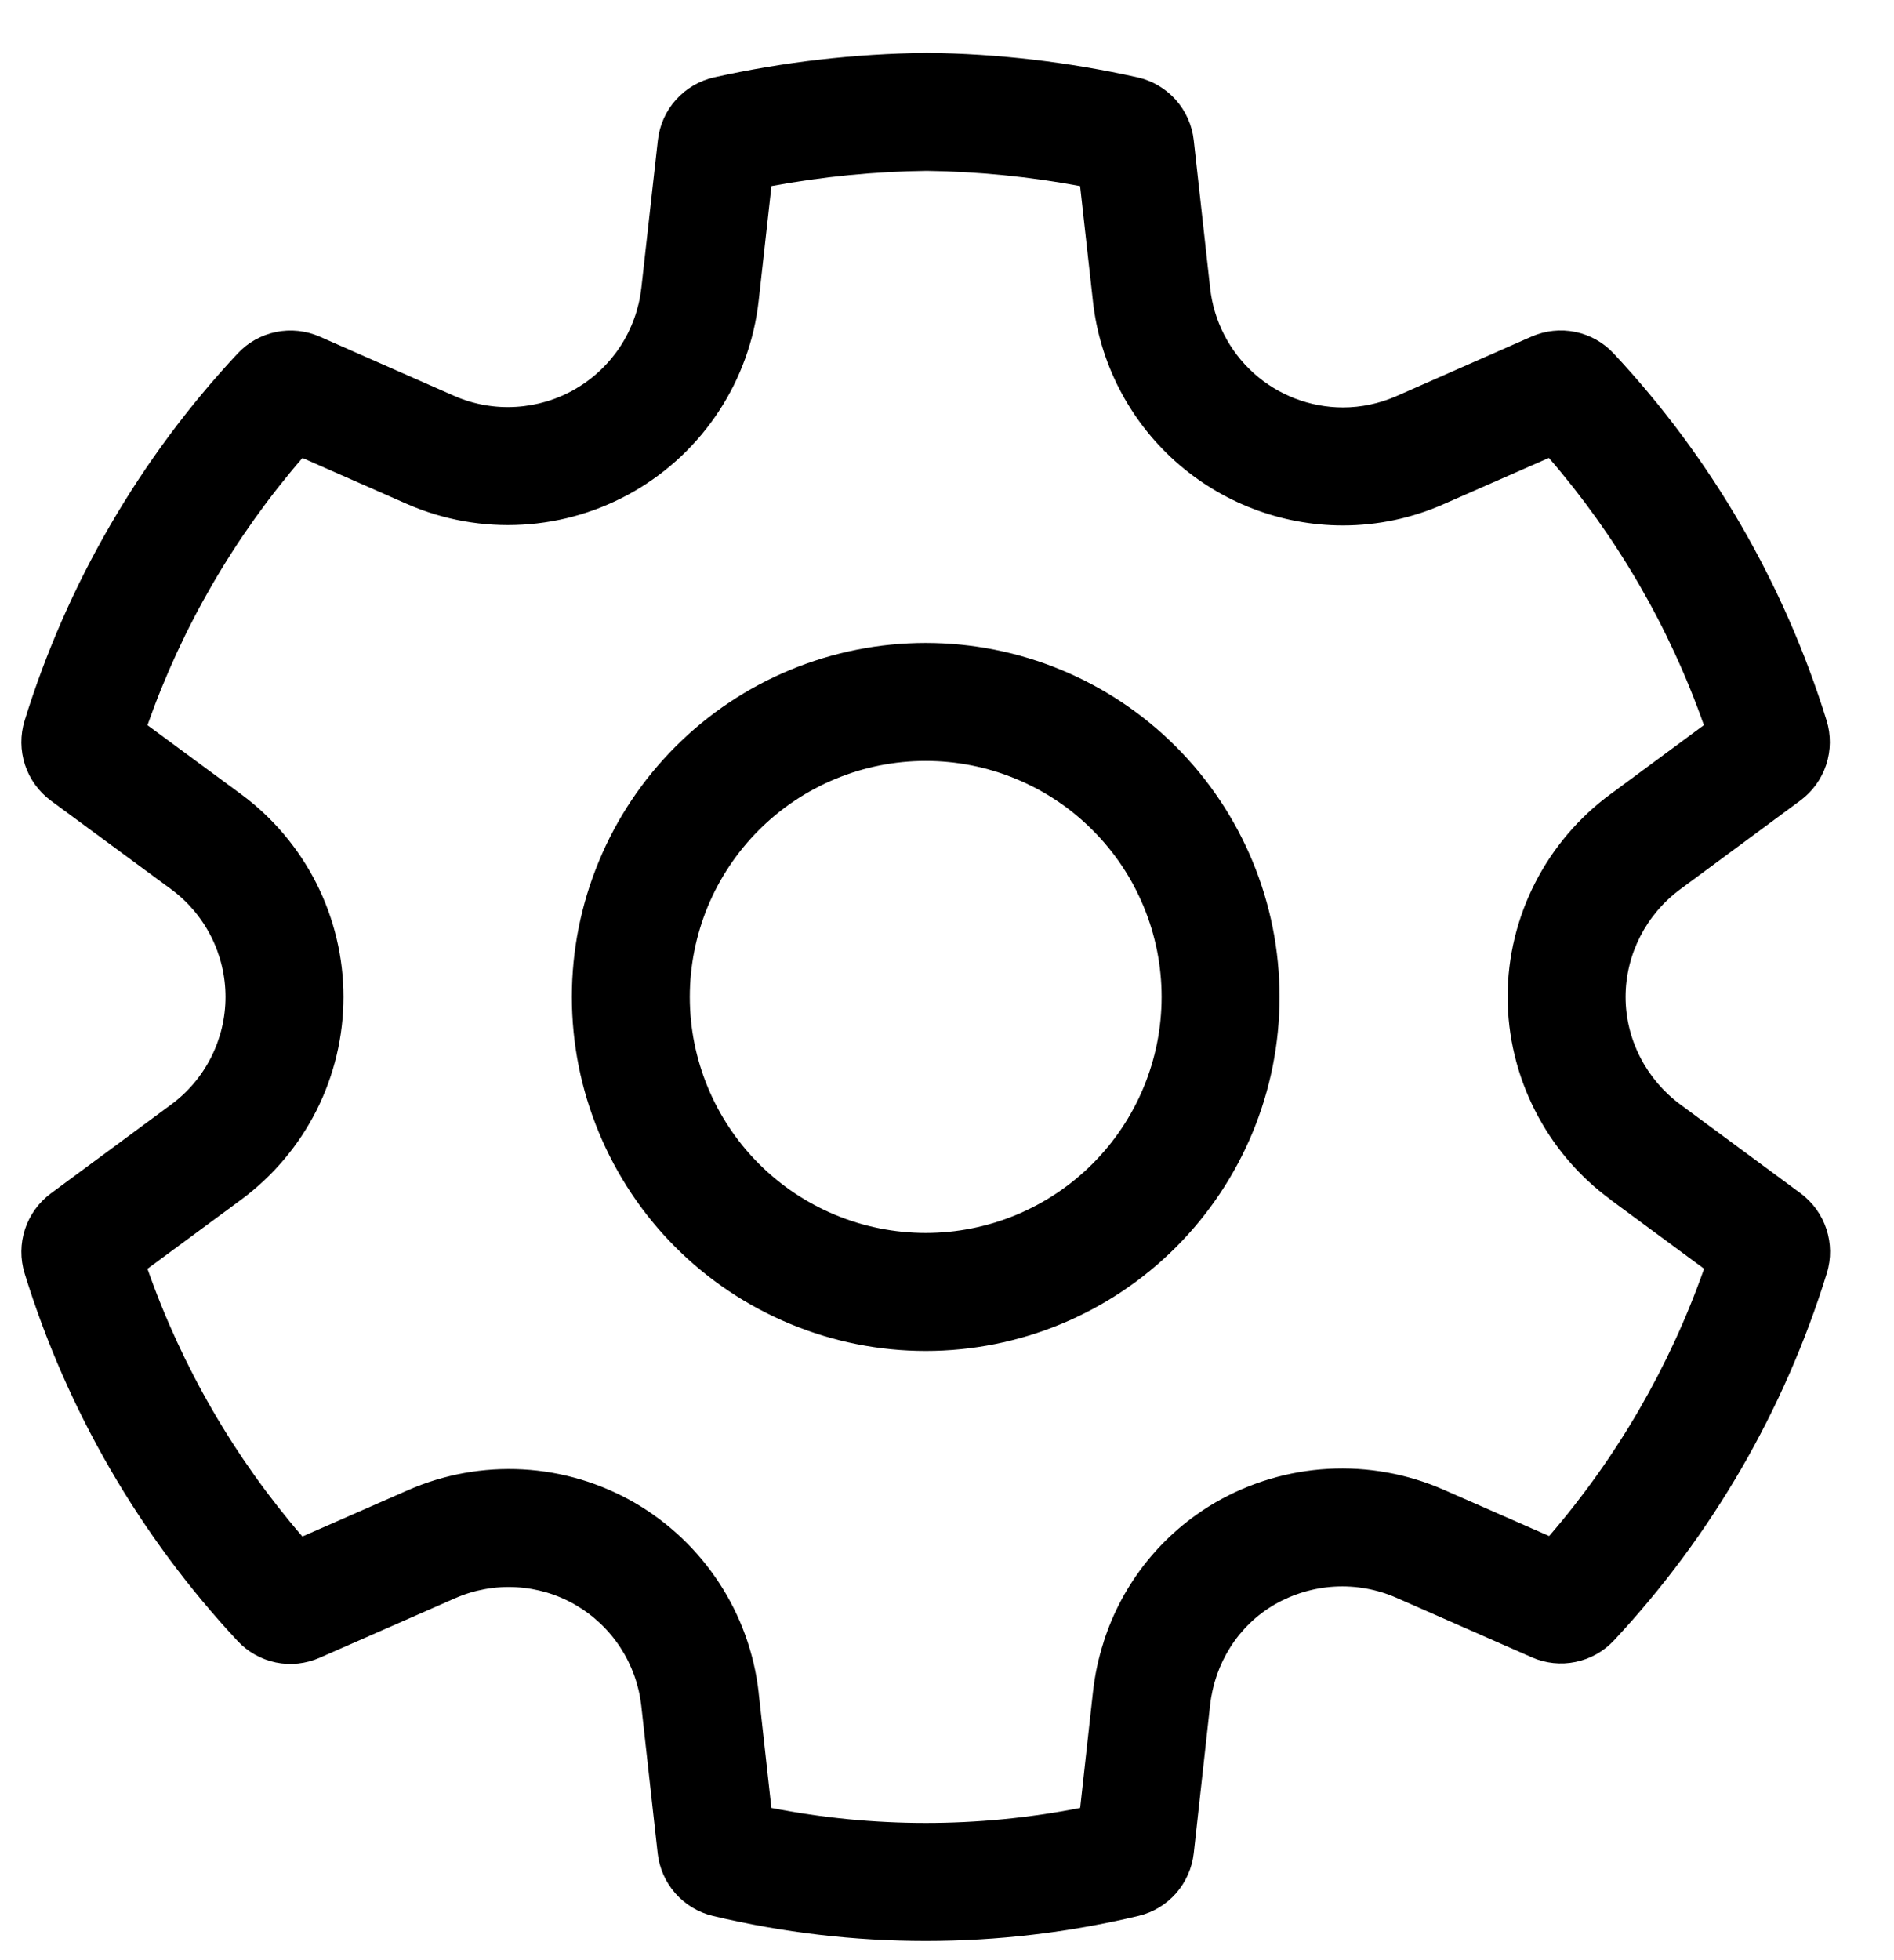 <svg width="29" height="30" viewBox="0 0 29 30" fill="none" xmlns="http://www.w3.org/2000/svg">
<path d="M14.174 9.84C13.463 9.84 12.758 9.98 12.101 10.252C11.443 10.524 10.846 10.923 10.343 11.427C9.84 11.93 9.441 12.527 9.169 13.184C8.896 13.842 8.756 14.546 8.756 15.258C8.756 15.969 8.896 16.674 9.169 17.331C9.441 17.988 9.84 18.586 10.343 19.089C10.846 19.592 11.443 19.991 12.101 20.263C12.758 20.536 13.463 20.676 14.174 20.676C15.611 20.676 16.989 20.105 18.005 19.089C19.021 18.073 19.592 16.695 19.592 15.258C19.592 13.821 19.021 12.443 18.005 11.427C16.989 10.41 15.611 9.84 14.174 9.84ZM10.562 15.258C10.562 14.783 10.656 14.314 10.837 13.875C11.019 13.437 11.285 13.039 11.62 12.704C11.956 12.368 12.354 12.102 12.792 11.921C13.23 11.739 13.7 11.646 14.174 11.646C14.649 11.646 15.118 11.739 15.556 11.921C15.995 12.102 16.393 12.368 16.728 12.704C17.064 13.039 17.33 13.437 17.511 13.875C17.693 14.314 17.786 14.783 17.786 15.258C17.786 16.216 17.406 17.134 16.728 17.812C16.051 18.489 15.132 18.87 14.174 18.87C13.216 18.87 12.297 18.489 11.62 17.812C10.943 17.134 10.562 16.216 10.562 15.258ZM23.457 25.366L21.377 24.452C21.081 24.323 20.759 24.265 20.436 24.283C20.114 24.301 19.8 24.395 19.52 24.555C18.958 24.88 18.599 25.455 18.528 26.101L18.278 28.365C18.252 28.592 18.157 28.806 18.006 28.978C17.855 29.149 17.654 29.27 17.431 29.323C15.289 29.834 13.057 29.834 10.915 29.323C10.693 29.27 10.492 29.149 10.341 28.978C10.19 28.806 10.095 28.592 10.07 28.365L9.819 26.105C9.783 25.787 9.673 25.482 9.498 25.214C9.323 24.946 9.087 24.723 8.81 24.562C8.534 24.402 8.223 24.31 7.904 24.292C7.585 24.274 7.266 24.331 6.973 24.459L4.892 25.373C4.682 25.465 4.448 25.49 4.223 25.444C3.998 25.397 3.793 25.282 3.637 25.114C2.139 23.509 1.025 21.586 0.377 19.489C0.309 19.268 0.311 19.032 0.383 18.813C0.455 18.594 0.594 18.402 0.779 18.265L2.618 16.907C2.877 16.717 3.087 16.469 3.232 16.182C3.377 15.896 3.453 15.579 3.453 15.258C3.453 14.937 3.377 14.62 3.232 14.333C3.087 14.047 2.877 13.798 2.618 13.608L0.779 12.254C0.594 12.117 0.455 11.925 0.383 11.706C0.311 11.486 0.309 11.25 0.377 11.029C1.026 8.934 2.141 7.013 3.639 5.41C3.796 5.242 4.001 5.127 4.226 5.081C4.451 5.035 4.685 5.06 4.895 5.152L6.966 6.064C7.26 6.191 7.581 6.247 7.901 6.227C8.221 6.208 8.532 6.114 8.81 5.953C9.087 5.792 9.323 5.569 9.499 5.3C9.674 5.032 9.784 4.726 9.82 4.407L10.073 2.146C10.099 1.916 10.195 1.699 10.35 1.527C10.504 1.355 10.708 1.235 10.934 1.184C11.995 0.948 13.077 0.823 14.19 0.809C15.276 0.821 16.357 0.948 17.417 1.184C17.643 1.234 17.847 1.355 18.002 1.527C18.156 1.7 18.253 1.917 18.278 2.147L18.529 4.408C18.584 4.91 18.821 5.373 19.196 5.711C19.571 6.048 20.057 6.235 20.562 6.236C20.842 6.236 21.12 6.177 21.38 6.063L23.451 5.151C23.662 5.059 23.895 5.034 24.12 5.08C24.345 5.126 24.55 5.241 24.707 5.409C26.204 7.011 27.319 8.933 27.968 11.028C28.036 11.248 28.034 11.484 27.962 11.704C27.89 11.923 27.752 12.114 27.567 12.251L25.73 13.608C25.207 13.993 24.89 14.606 24.89 15.258C24.89 15.908 25.207 16.521 25.732 16.907L27.569 18.263C27.95 18.545 28.111 19.036 27.971 19.488C27.323 21.583 26.209 23.504 24.712 25.107C24.555 25.275 24.35 25.39 24.125 25.436C23.9 25.483 23.666 25.458 23.456 25.366H23.457ZM16.899 25.127C17.186 24.227 17.798 23.466 18.615 22.992C19.14 22.69 19.73 22.514 20.335 22.481C20.941 22.447 21.546 22.556 22.102 22.799L23.72 23.509C24.759 22.305 25.564 20.918 26.092 19.418L24.66 18.362V18.36C24.173 18.003 23.776 17.535 23.503 16.996C23.229 16.457 23.085 15.861 23.084 15.257C23.084 14.02 23.683 12.873 24.658 12.155L24.66 12.154L26.089 11.098C25.561 9.598 24.756 8.211 23.716 7.008L22.111 7.713L22.109 7.714C21.62 7.931 21.094 8.042 20.56 8.042C19.612 8.041 18.697 7.689 17.991 7.056C17.285 6.422 16.838 5.551 16.734 4.608V4.606L16.538 2.848C15.763 2.704 14.978 2.626 14.19 2.615C13.392 2.625 12.597 2.703 11.812 2.848L11.616 4.607C11.548 5.207 11.341 5.783 11.01 6.289C10.68 6.794 10.235 7.215 9.712 7.518C9.189 7.82 8.603 7.996 8 8.03C7.396 8.065 6.794 7.958 6.24 7.717L4.631 7.009C3.591 8.212 2.786 9.599 2.258 11.099L3.691 12.155C4.177 12.513 4.572 12.981 4.845 13.52C5.117 14.059 5.259 14.654 5.259 15.258C5.259 15.862 5.117 16.458 4.845 16.997C4.572 17.536 4.177 18.003 3.691 18.362L2.258 19.419C2.785 20.921 3.59 22.311 4.63 23.516L6.249 22.806C6.802 22.564 7.403 22.456 8.005 22.489C8.607 22.522 9.192 22.697 9.715 22.998C10.236 23.3 10.68 23.72 11.01 24.224C11.341 24.728 11.548 25.302 11.616 25.901V25.907L11.811 27.67C13.372 27.977 14.977 27.977 16.539 27.67L16.734 25.904C16.763 25.639 16.818 25.378 16.9 25.127H16.899Z" fill="black"/>
</svg>
